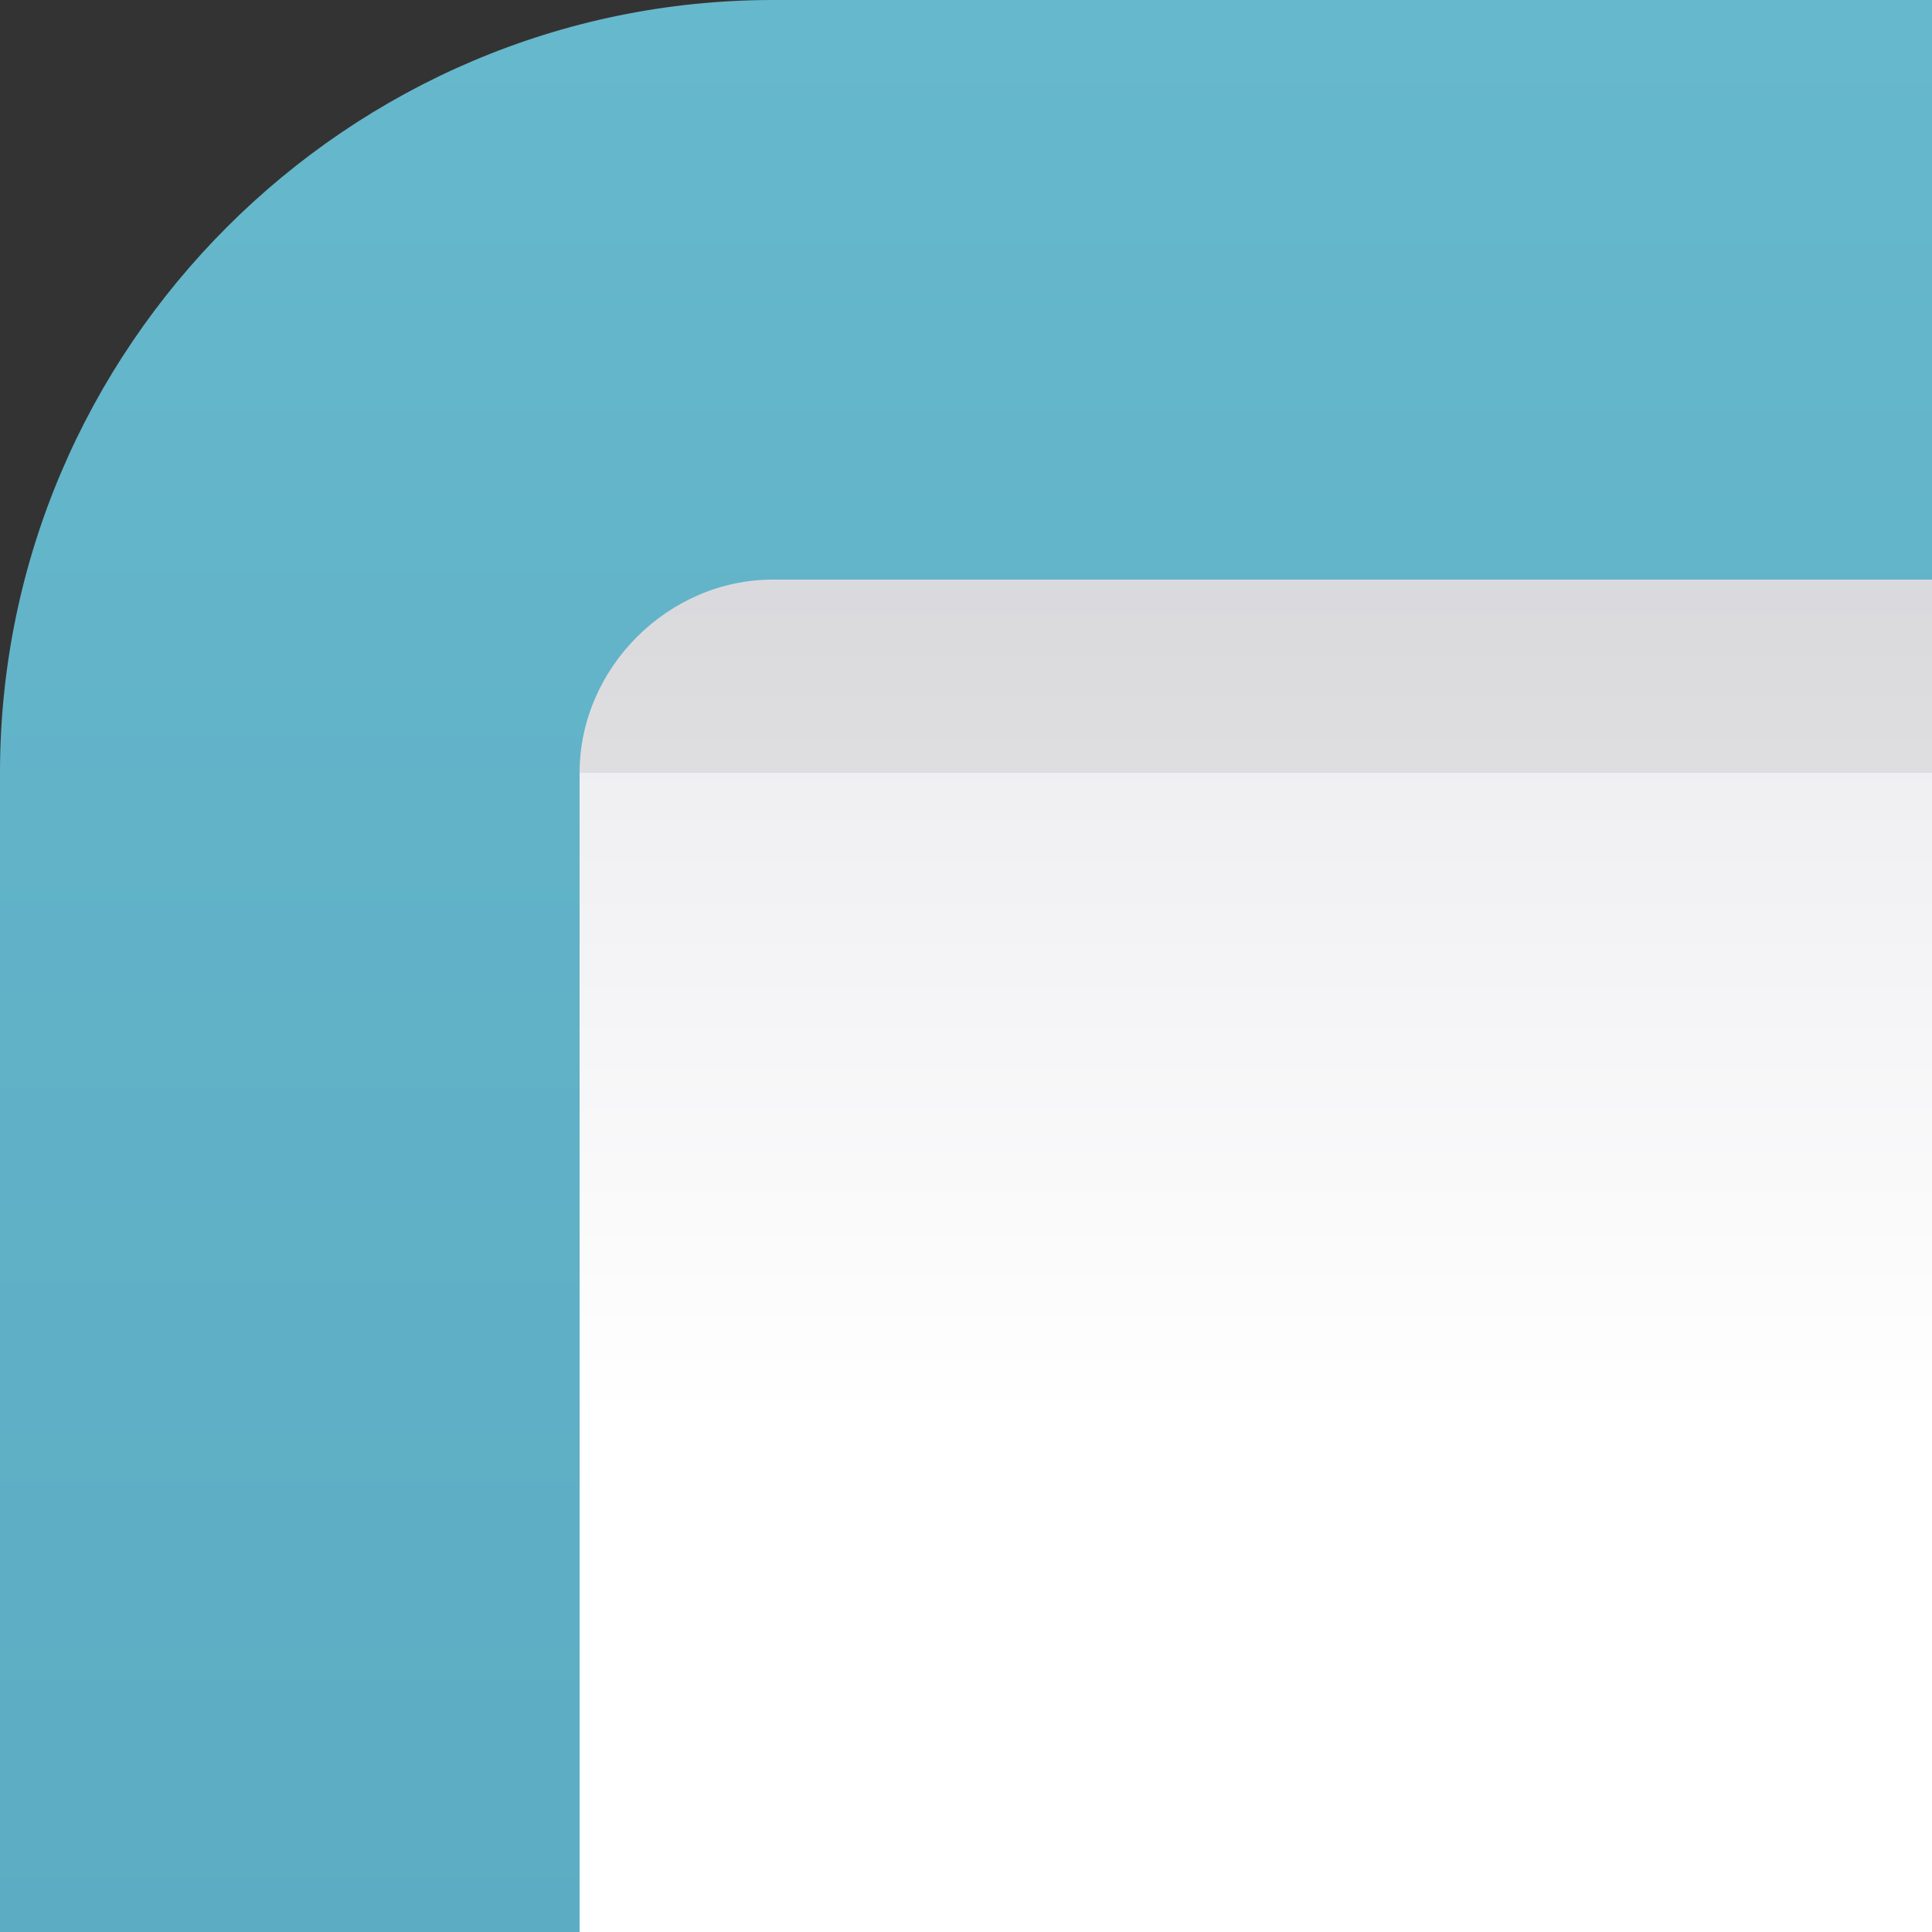 <?xml version="1.0" encoding="UTF-8"?>
<!DOCTYPE svg PUBLIC "-//W3C//DTD SVG 1.1 Tiny//EN" "http://www.w3.org/Graphics/SVG/1.1/DTD/svg11-tiny.dtd">
<svg baseProfile="tiny" height="10px" version="1.1" viewBox="0 0 10 10" width="10px" x="0px" xmlns="http://www.w3.org/2000/svg" xmlns:xlink="http://www.w3.org/1999/xlink" y="0px">
<rect x="0" y="0" width="10" height="10" fill="#333333" stroke="none"/>
<rect fill="none" height="10" width="10"/>
<linearGradient gradientUnits="userSpaceOnUse" id="SVGID_1_" x1="6" x2="6" y1="2" y2="37.672">
<stop offset="0" style="stop-color:#E6E6EB"/>
<stop offset="0.15" style="stop-color:#FFFFFF"/>
<stop offset="1" style="stop-color:#FFFFFF"/>
</linearGradient>
<path d="M10,2H4C2.897,2,2,2.897,2,4v6h8V2z" fill="url(#SVGID_1_)"/>
<path d="M4,2C2.897,2,2,2.897,2,4h8V2H4z" fill="#3C3C3C" fill-opacity="0.1" stroke-opacity="0.1"/>
<linearGradient gradientUnits="userSpaceOnUse" id="SVGID_2_" x1="5" x2="5" y1="0" y2="39.875">
<stop offset="0" style="stop-color:#66B8CC"/>
<stop offset="1" style="stop-color:#3F89A9"/>
</linearGradient>
<path d="M3,4c0-0.542,0.458-1,1-1h6V0H4C1.8,0,0,1.8,0,4v6h3V4z" fill="url(#SVGID_2_)"/>
</svg>
